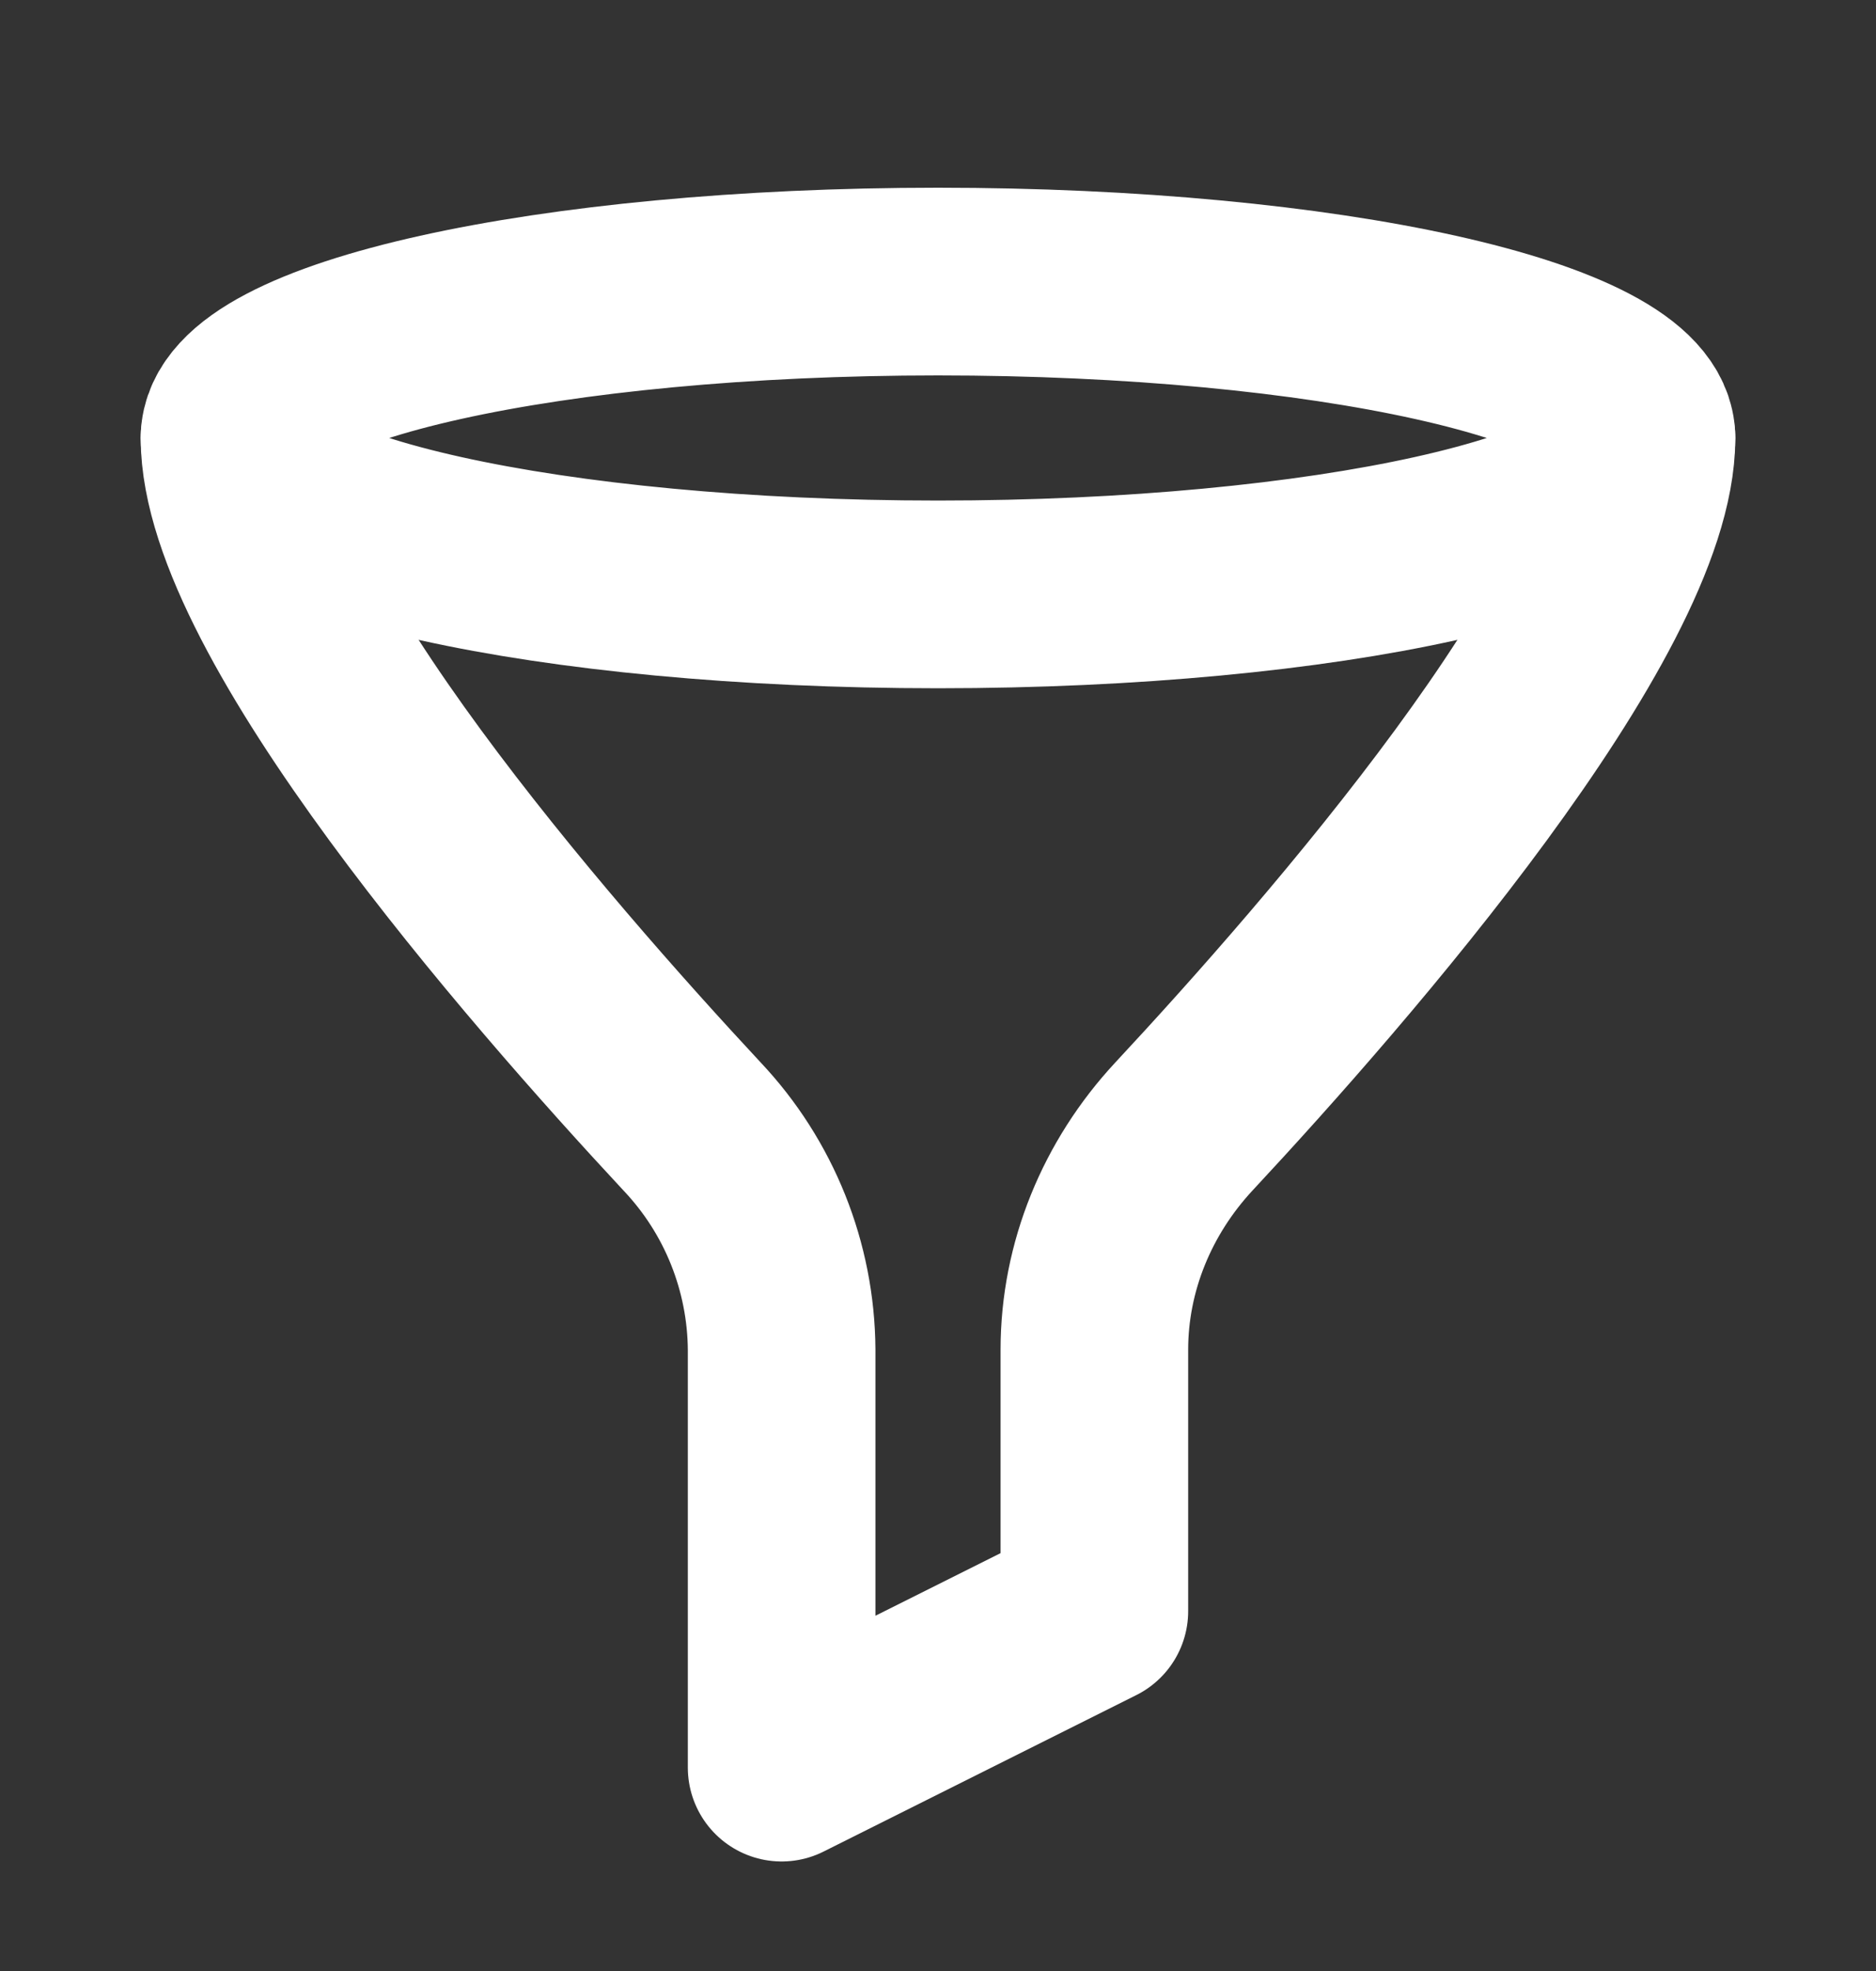 <svg width="20" height="21" viewBox="0 0 20 21" fill="none" xmlns="http://www.w3.org/2000/svg">
<rect x="0" y="0" width="20" height="21" fill="#333333" stroke="none"/>
<g id="akar-icons:filter">
<g id="Group">
<path id="Vector" d="M10 6.333C14.142 6.333 17.5 5.587 17.5 4.667C17.5 3.746 14.142 3 10 3C5.858 3 2.5 3.746 2.5 4.667C2.5 5.587 5.858 6.333 10 6.333Z" stroke="white" stroke-width="2" stroke-linecap="round" stroke-linejoin="round"/>
<path id="Vector_2" d="M2.5 4.667C2.5 6.525 5.726 10.228 7.38 12.004C7.987 12.647 8.327 13.496 8.333 14.381V18.833L11.667 17.166V14.381C11.667 13.496 12.018 12.652 12.62 12.004C14.275 10.228 17.5 6.526 17.5 4.667" stroke="white" stroke-width="2" stroke-linecap="round" stroke-linejoin="round"/>
</g>
</g>
</svg>
